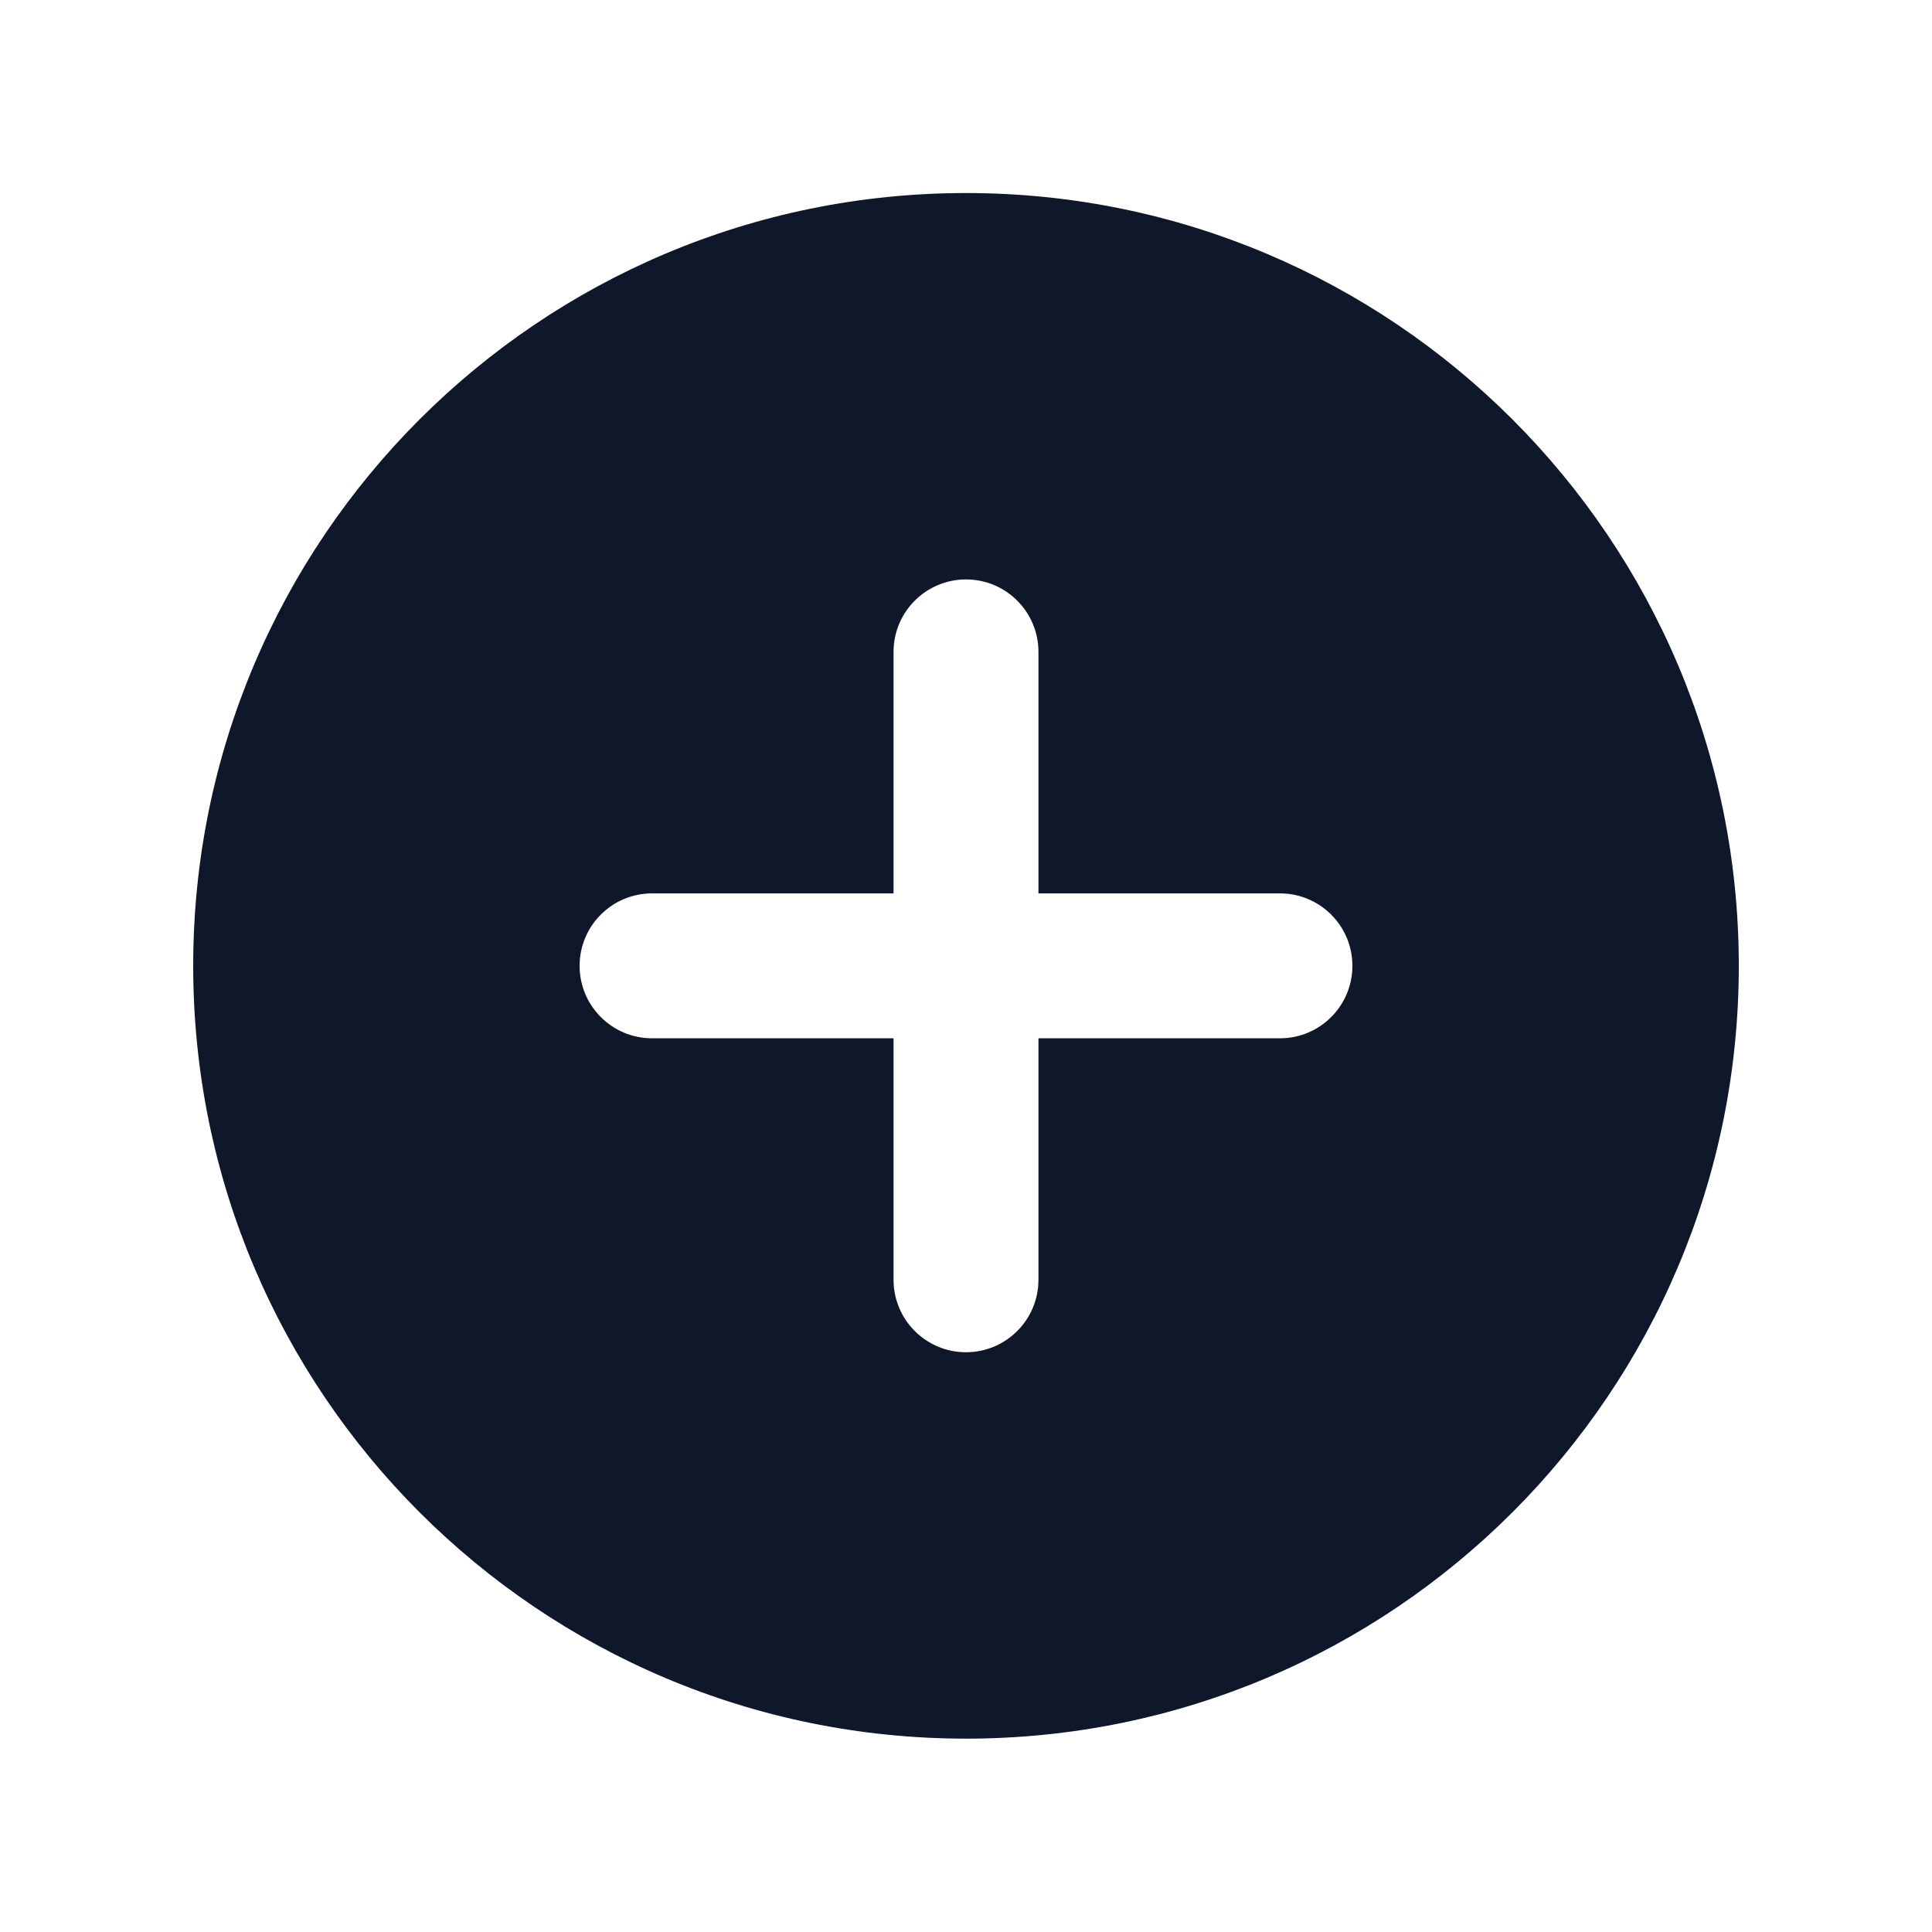 <svg width="24" height="24" viewBox="0 0 24 24" fill="none" xmlns="http://www.w3.org/2000/svg">
<path fill-rule="evenodd" clip-rule="evenodd" d="M12 21.598C17.302 21.598 21.6 17.3 21.6 11.998C21.6 6.697 17.302 2.398 12 2.398C6.698 2.398 2.4 6.697 2.4 11.998C2.4 17.3 6.698 21.598 12 21.598ZM12.9 8.098C12.9 7.601 12.497 7.198 12 7.198C11.503 7.198 11.1 7.601 11.1 8.098V11.098H8.1C7.603 11.098 7.2 11.501 7.2 11.998C7.2 12.495 7.603 12.898 8.1 12.898H11.1V15.898C11.1 16.395 11.503 16.798 12 16.798C12.497 16.798 12.9 16.395 12.9 15.898V12.898H15.9C16.397 12.898 16.8 12.495 16.8 11.998C16.8 11.501 16.397 11.098 15.9 11.098H12.9V8.098Z" fill="#0F172A"/>
</svg>
